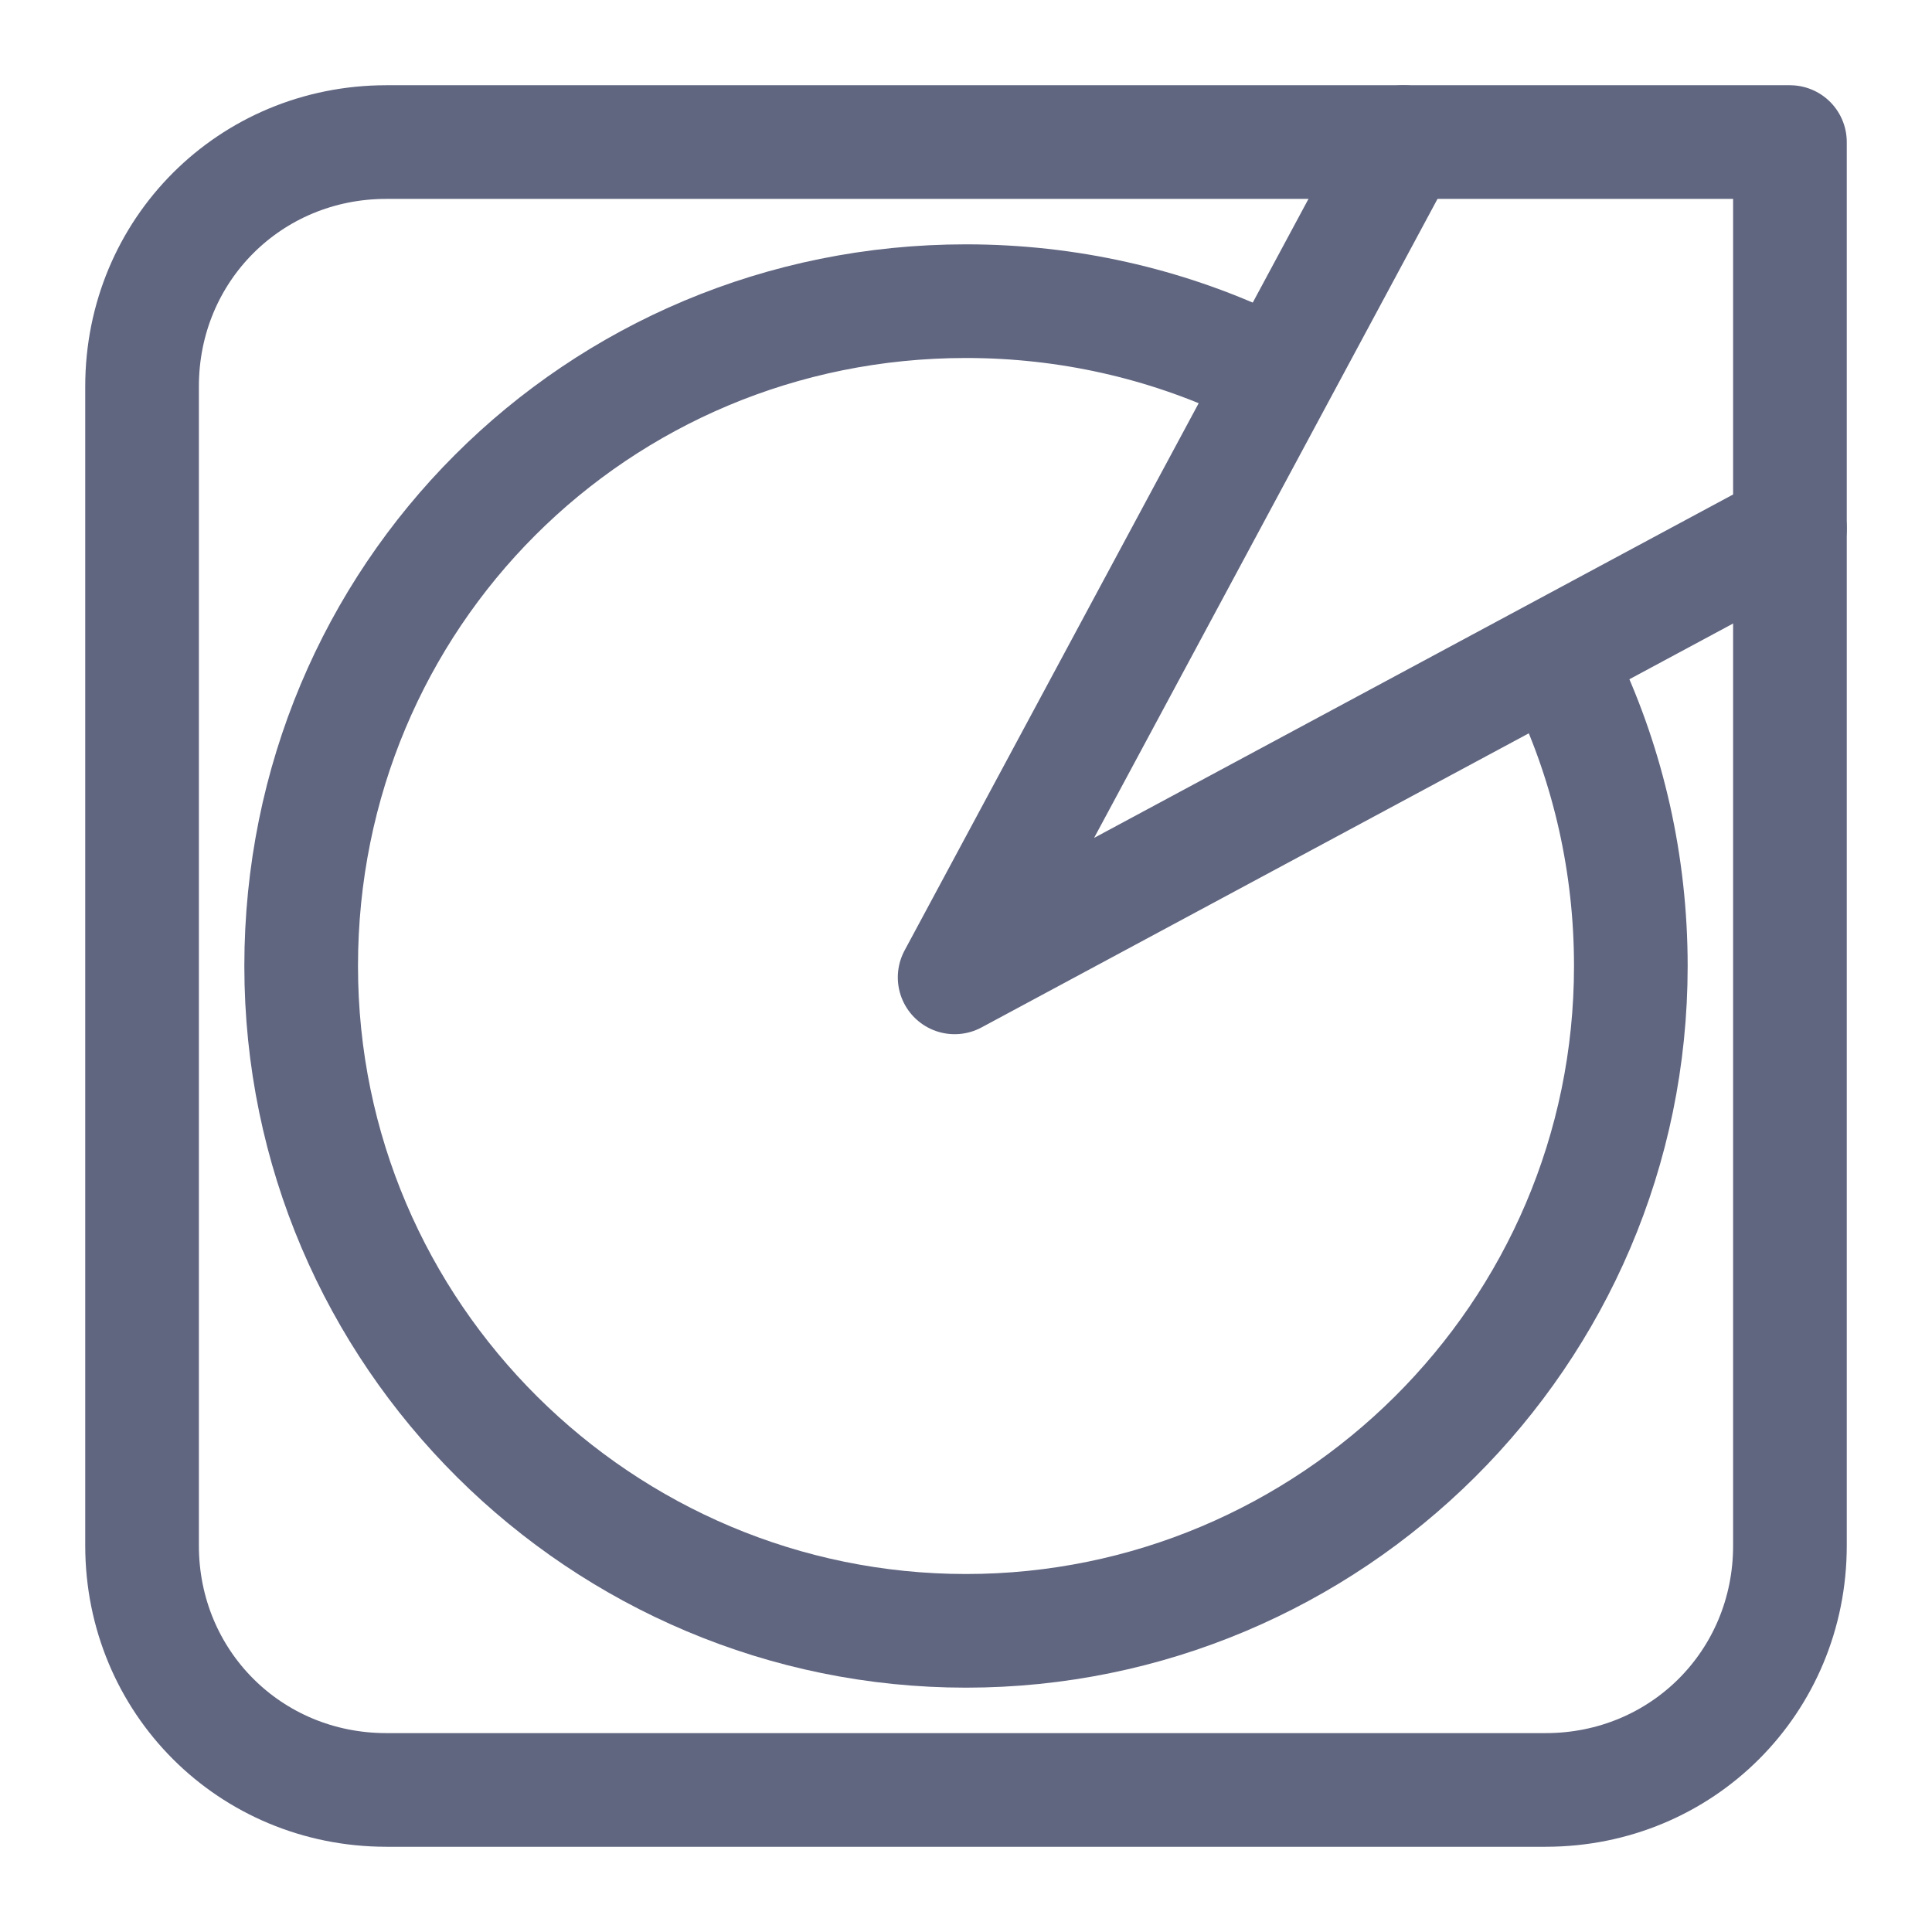 <svg width="17" height="17" viewBox="0 0 17 17" fill="none" xmlns="http://www.w3.org/2000/svg">
<path d="M13.6 15.75H3.4C2.2 15.75 1.25 14.8 1.25 13.6V3.4C1.25 2.2 2.2 1.25 3.4 1.25H15.75V13.6C15.75 14.8 14.8 15.75 13.6 15.75Z" stroke="#606580" stroke-miterlimit="10" stroke-linecap="round" stroke-linejoin="round"/>
<path d="M13.8 6C14.15 6.75 14.35 7.6 14.35 8.5C14.35 11.75 11.7 14.35 8.5 14.35C5.3 14.35 2.65 11.75 2.65 8.5C2.65 5.25 5.25 2.65 8.5 2.65C9.4 2.65 10.25 2.85 11 3.2" stroke="#606580" stroke-miterlimit="10" stroke-linecap="round" stroke-linejoin="round"/>
<path d="M15.75 4.65L8.4 8.6L12.35 1.25" stroke="#606580" stroke-miterlimit="10" stroke-linecap="round" stroke-linejoin="round"/>
</svg>

